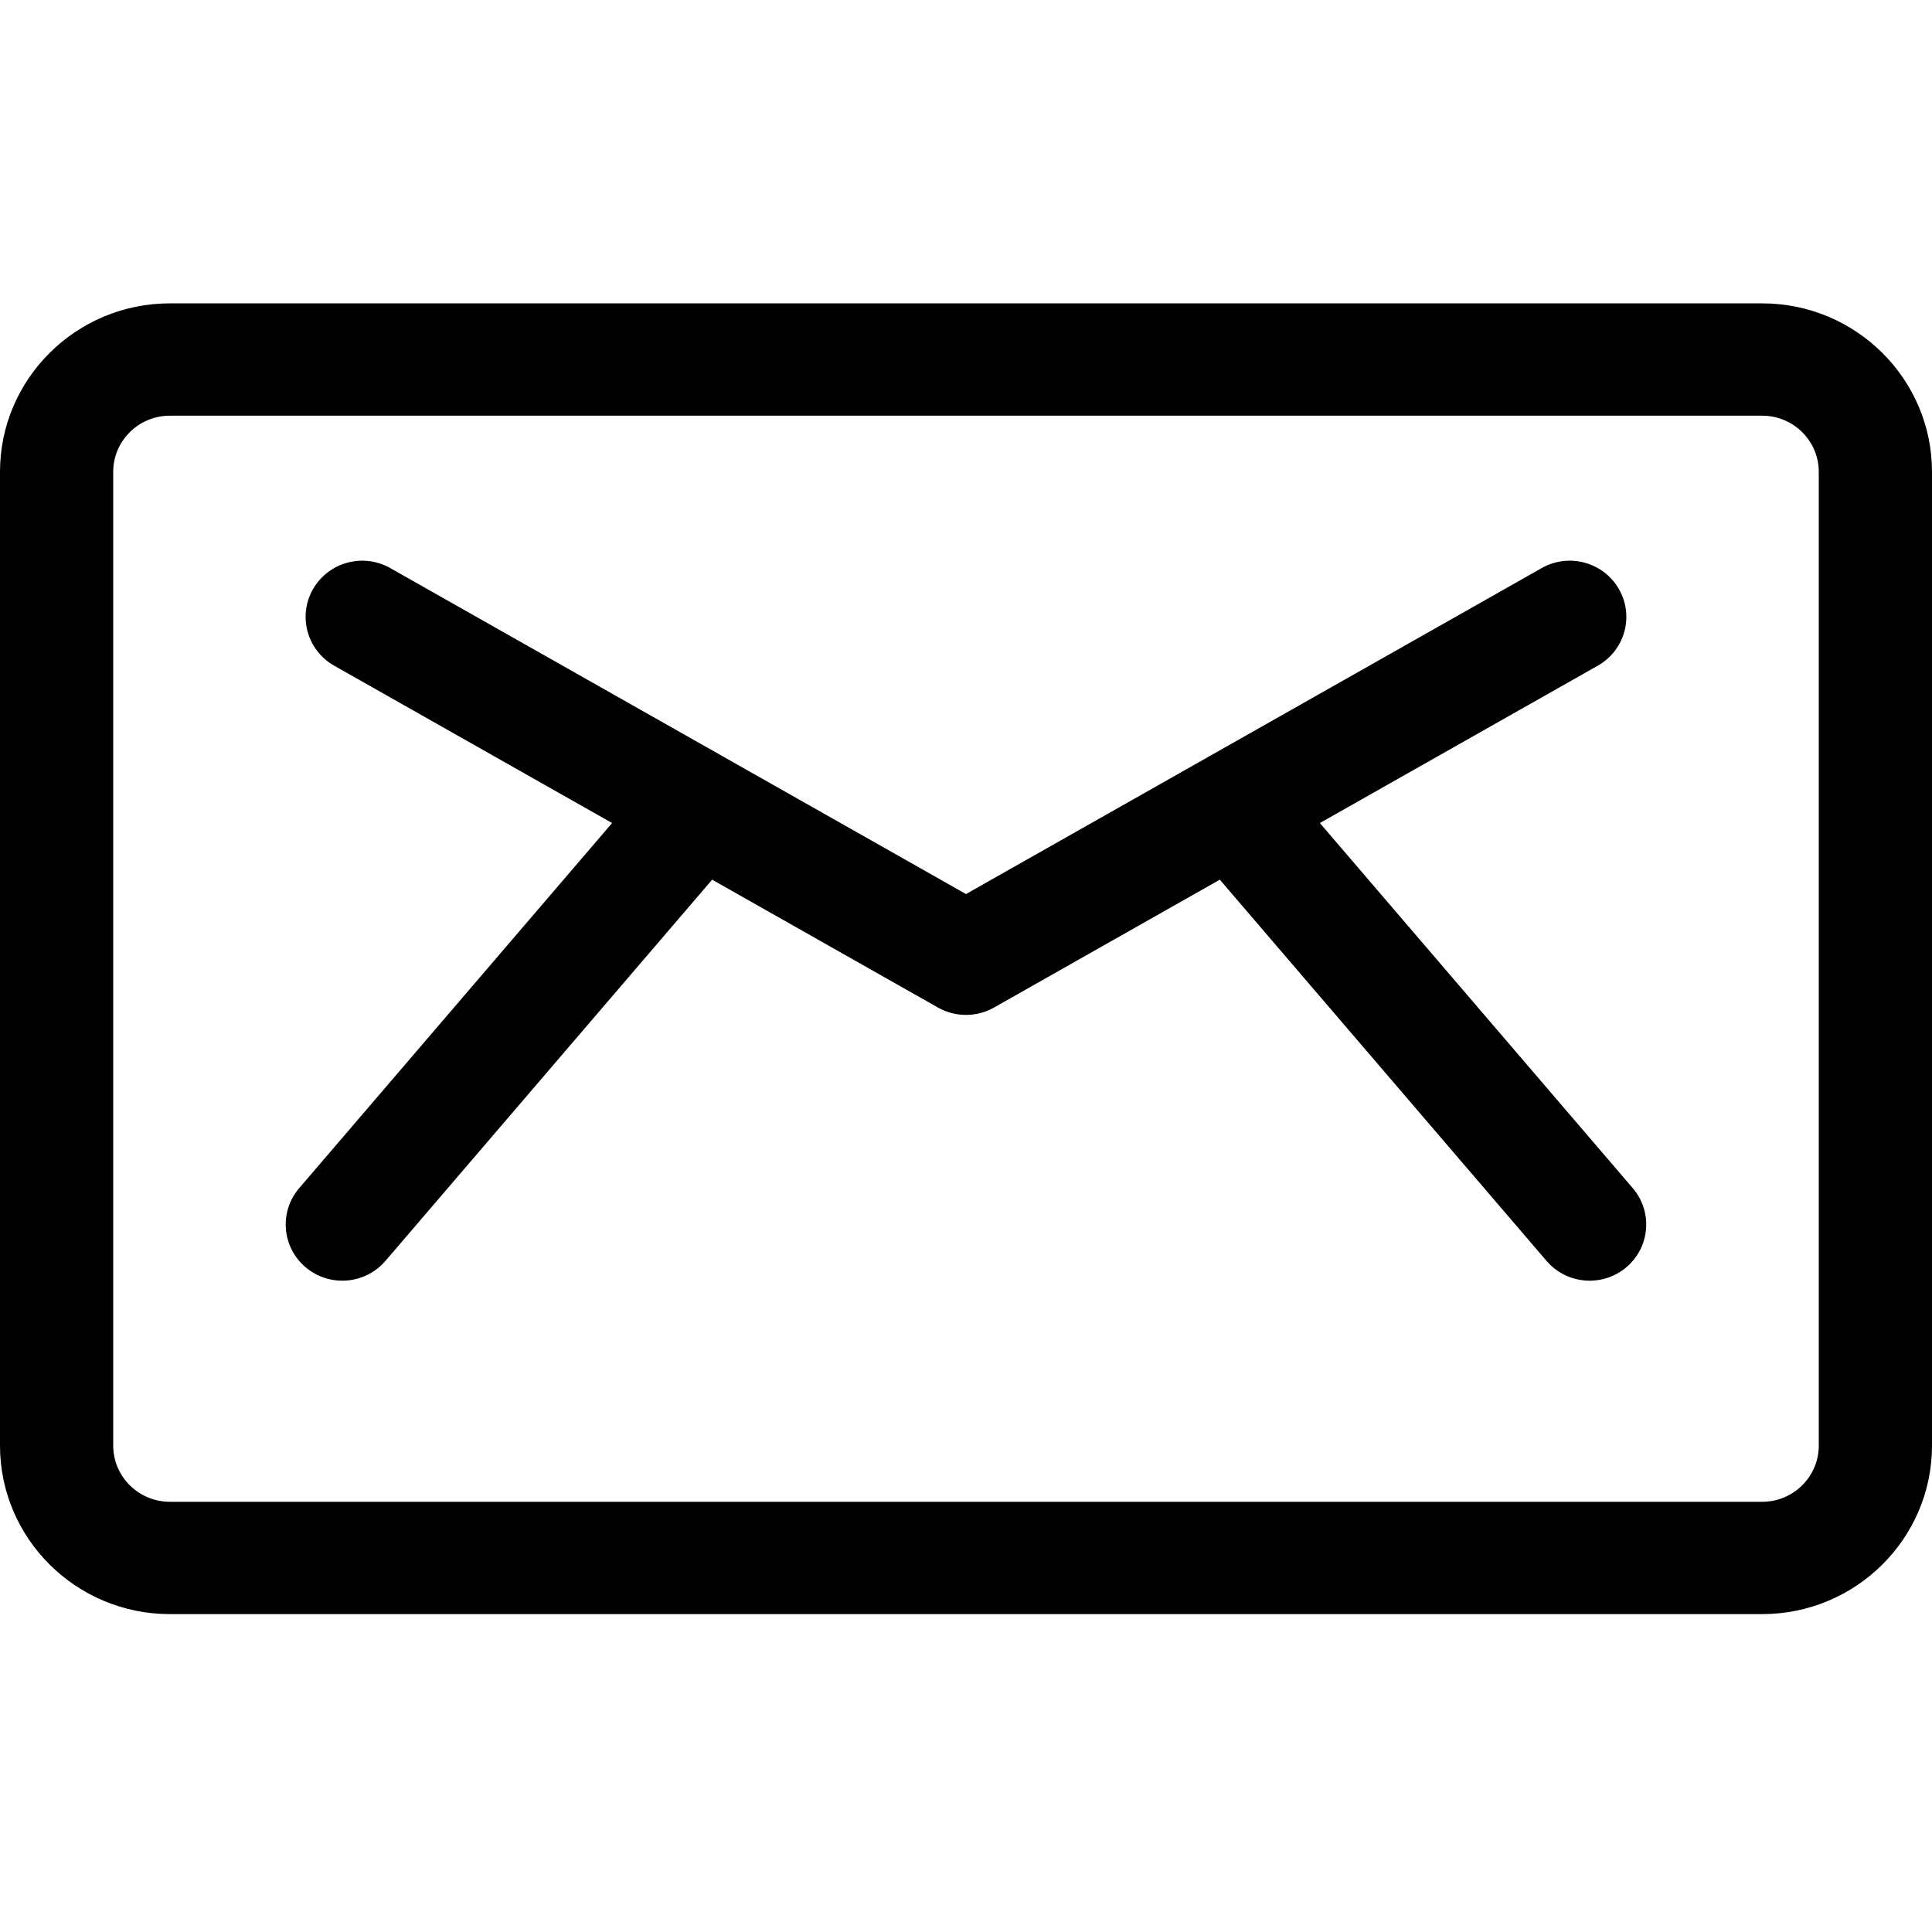 <svg width="50" height="50" viewBox="0 0 50 50" xmlns="http://www.w3.org/2000/svg">
    <path d="M42.255 30.748L34.158 21.3L41.35 17.228C42.053 16.83 42.298 15.942 41.897 15.245C41.496 14.547 40.601 14.304 39.899 14.702C39.297 15.043 25.669 22.759 25 23.138C24.327 22.757 10.695 15.039 10.1 14.702C9.398 14.304 8.503 14.547 8.102 15.245C7.701 15.942 7.946 16.83 8.649 17.228L15.841 21.3L7.744 30.748C7.219 31.36 7.294 32.277 7.91 32.797C8.527 33.318 9.451 33.243 9.975 32.632L18.43 22.766L24.274 26.075C24.724 26.33 25.276 26.329 25.725 26.075L31.569 22.766L40.024 32.632C40.548 33.244 41.473 33.318 42.089 32.797C42.705 32.277 42.779 31.36 42.255 30.748Z" fill="currentColor"/>
    <path d="M45.605 7.851H4.395C1.971 7.851 0 9.807 0 12.212V37.412C0 39.817 1.971 41.773 4.395 41.773H45.605C48.029 41.773 50 39.817 50 37.412V12.212C50 9.807 48.029 7.851 45.605 7.851ZM47.07 37.412C47.07 38.213 46.413 38.866 45.605 38.866H4.395C3.587 38.866 2.93 38.213 2.93 37.412V12.212C2.93 11.41 3.587 10.758 4.395 10.758H45.605C46.413 10.758 47.07 11.41 47.07 12.212V37.412Z" fill="currentColor"/>
</svg>
